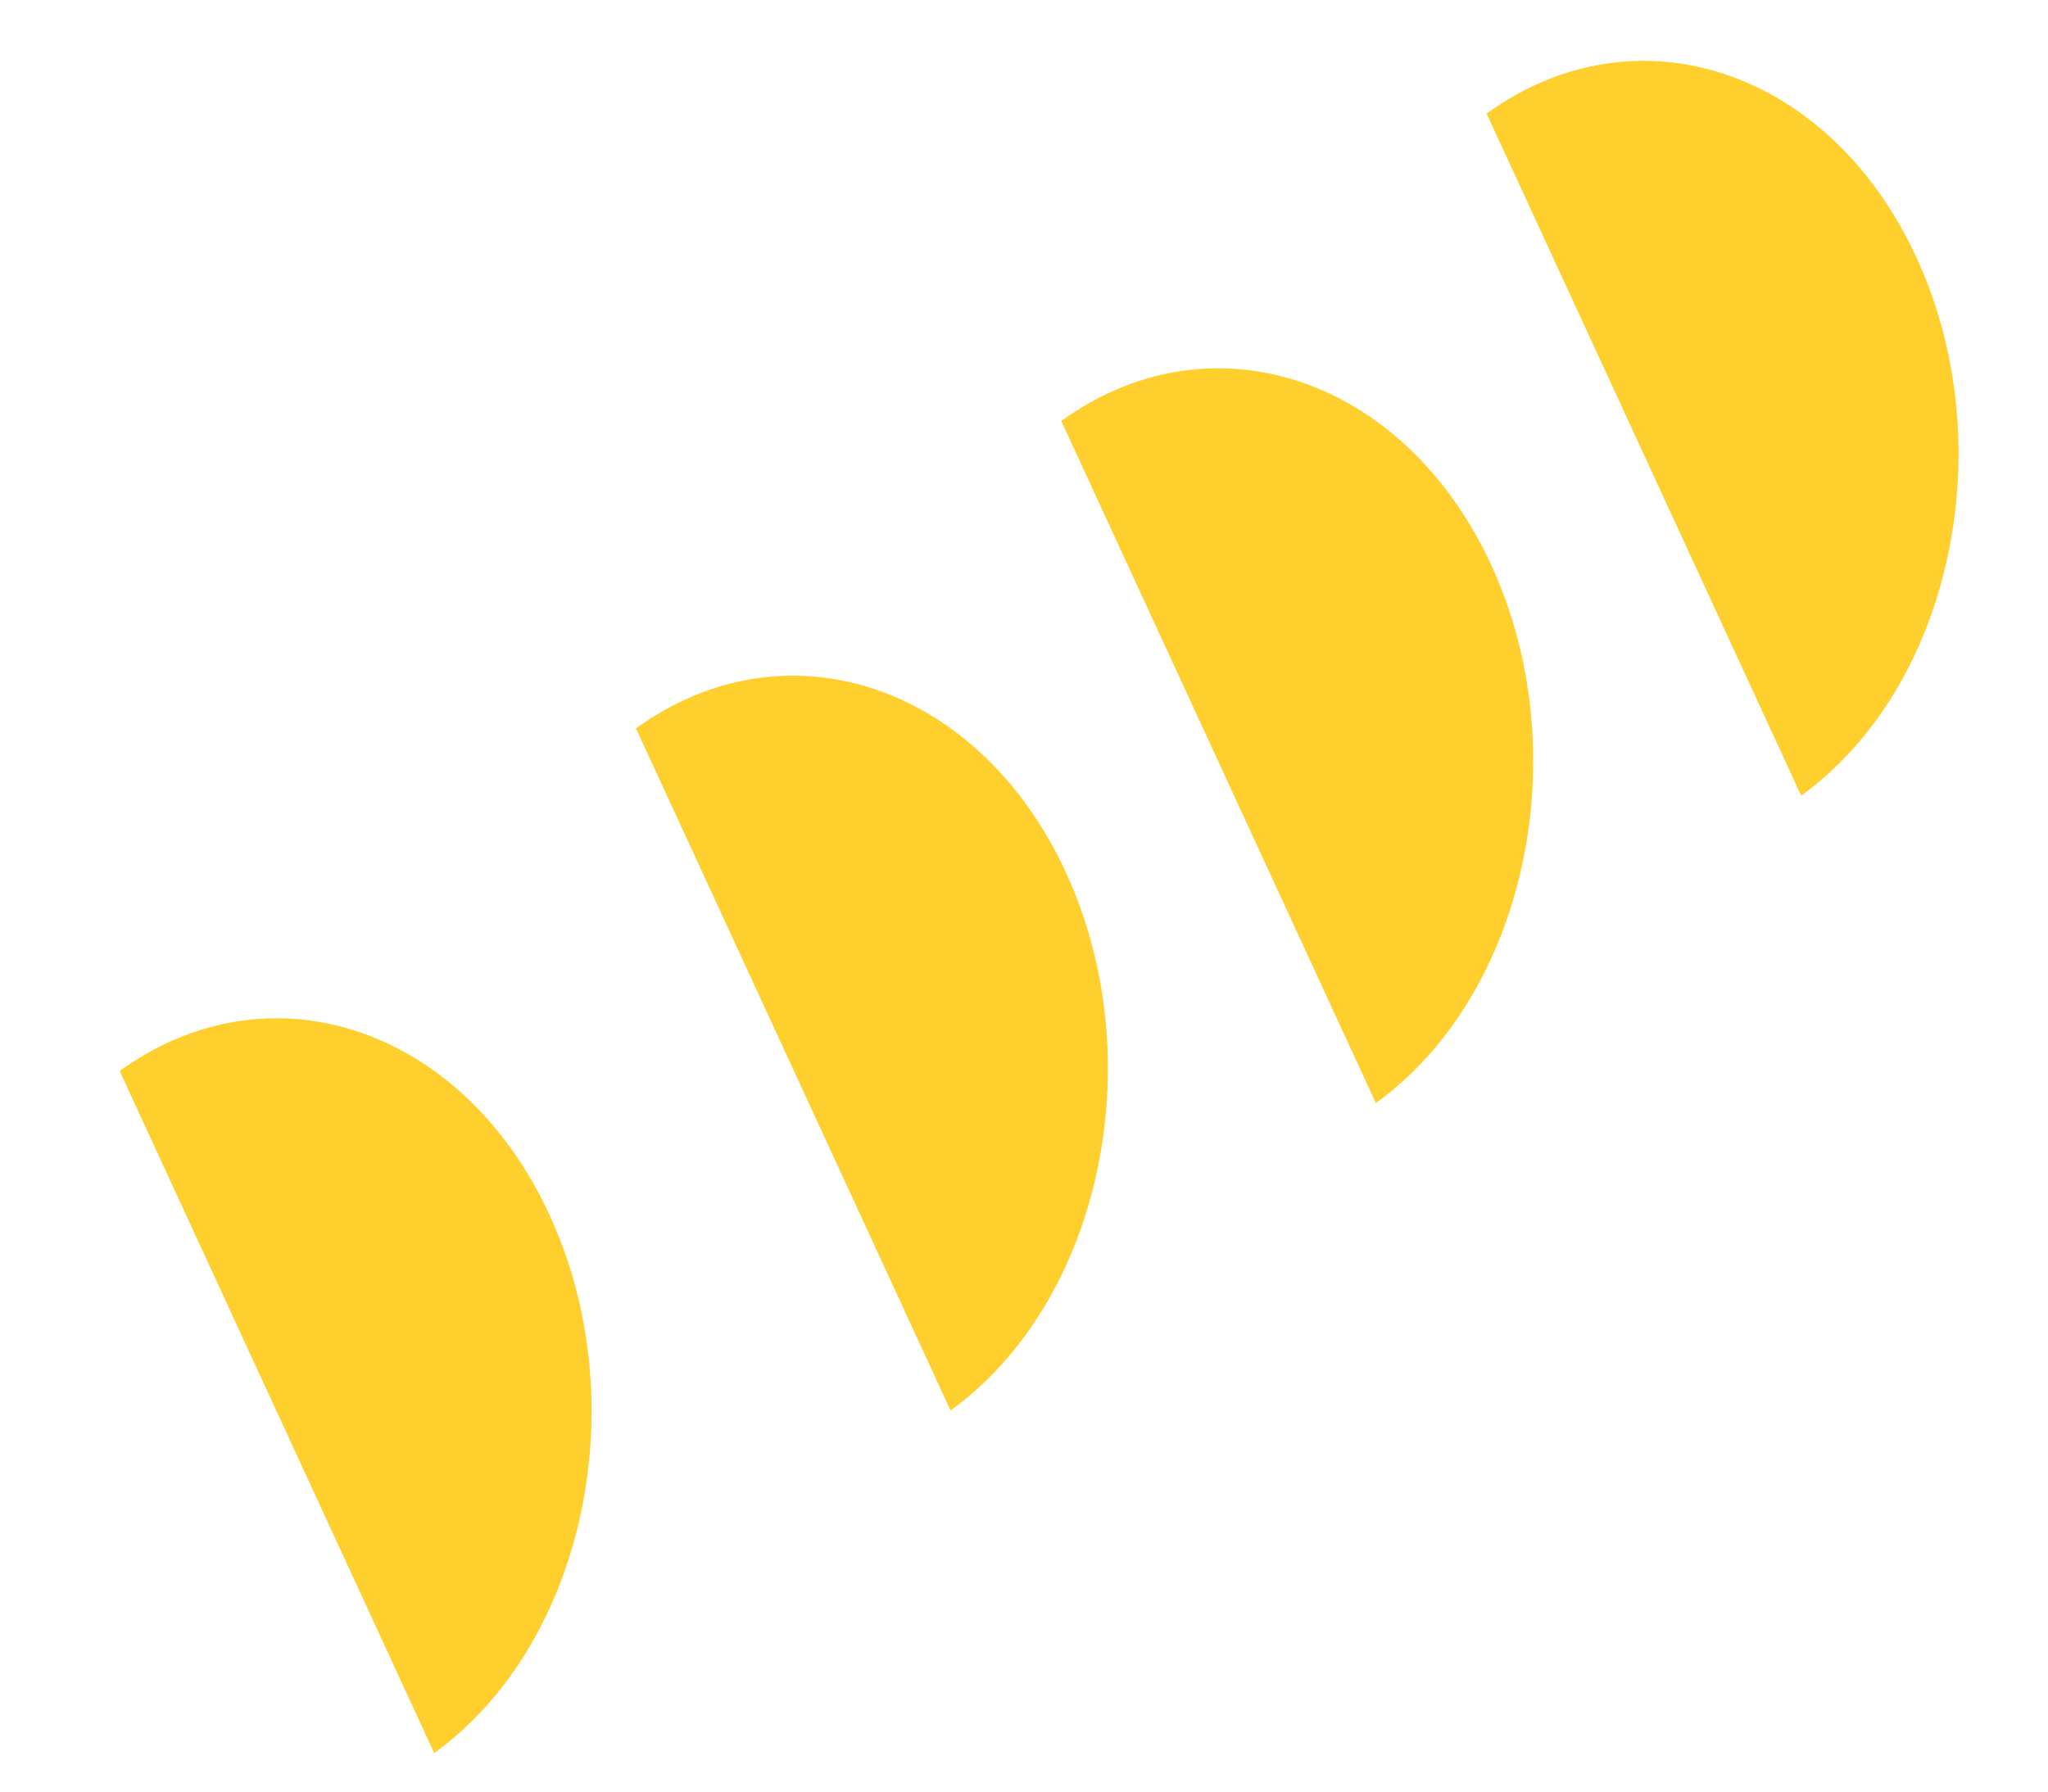 <svg width="104" height="91" viewBox="0 0 104 91" fill="none" xmlns="http://www.w3.org/2000/svg">
<path d="M91.466 40.415C99.095 34.899 101.725 22.629 97.323 13.083C92.921 3.536 83.121 0.253 75.491 5.768L91.466 40.415Z" fill="#FFCF2D"/>
<path d="M69.868 56.029C77.497 50.513 80.126 38.243 75.725 28.697C71.323 19.151 61.523 15.867 53.893 21.383L69.868 56.029Z" fill="#FFCF2D"/>
<path d="M48.27 71.643C55.899 66.128 58.528 53.858 54.127 44.311C49.725 34.765 39.924 31.481 32.295 36.997L48.27 71.643Z" fill="#FFCF2D"/>
<path d="M22.05 89.045C29.68 83.529 32.309 71.259 27.907 61.713C23.506 52.166 13.705 48.883 6.076 54.398L22.05 89.045Z" fill="#FFCF2D"/>
</svg>
